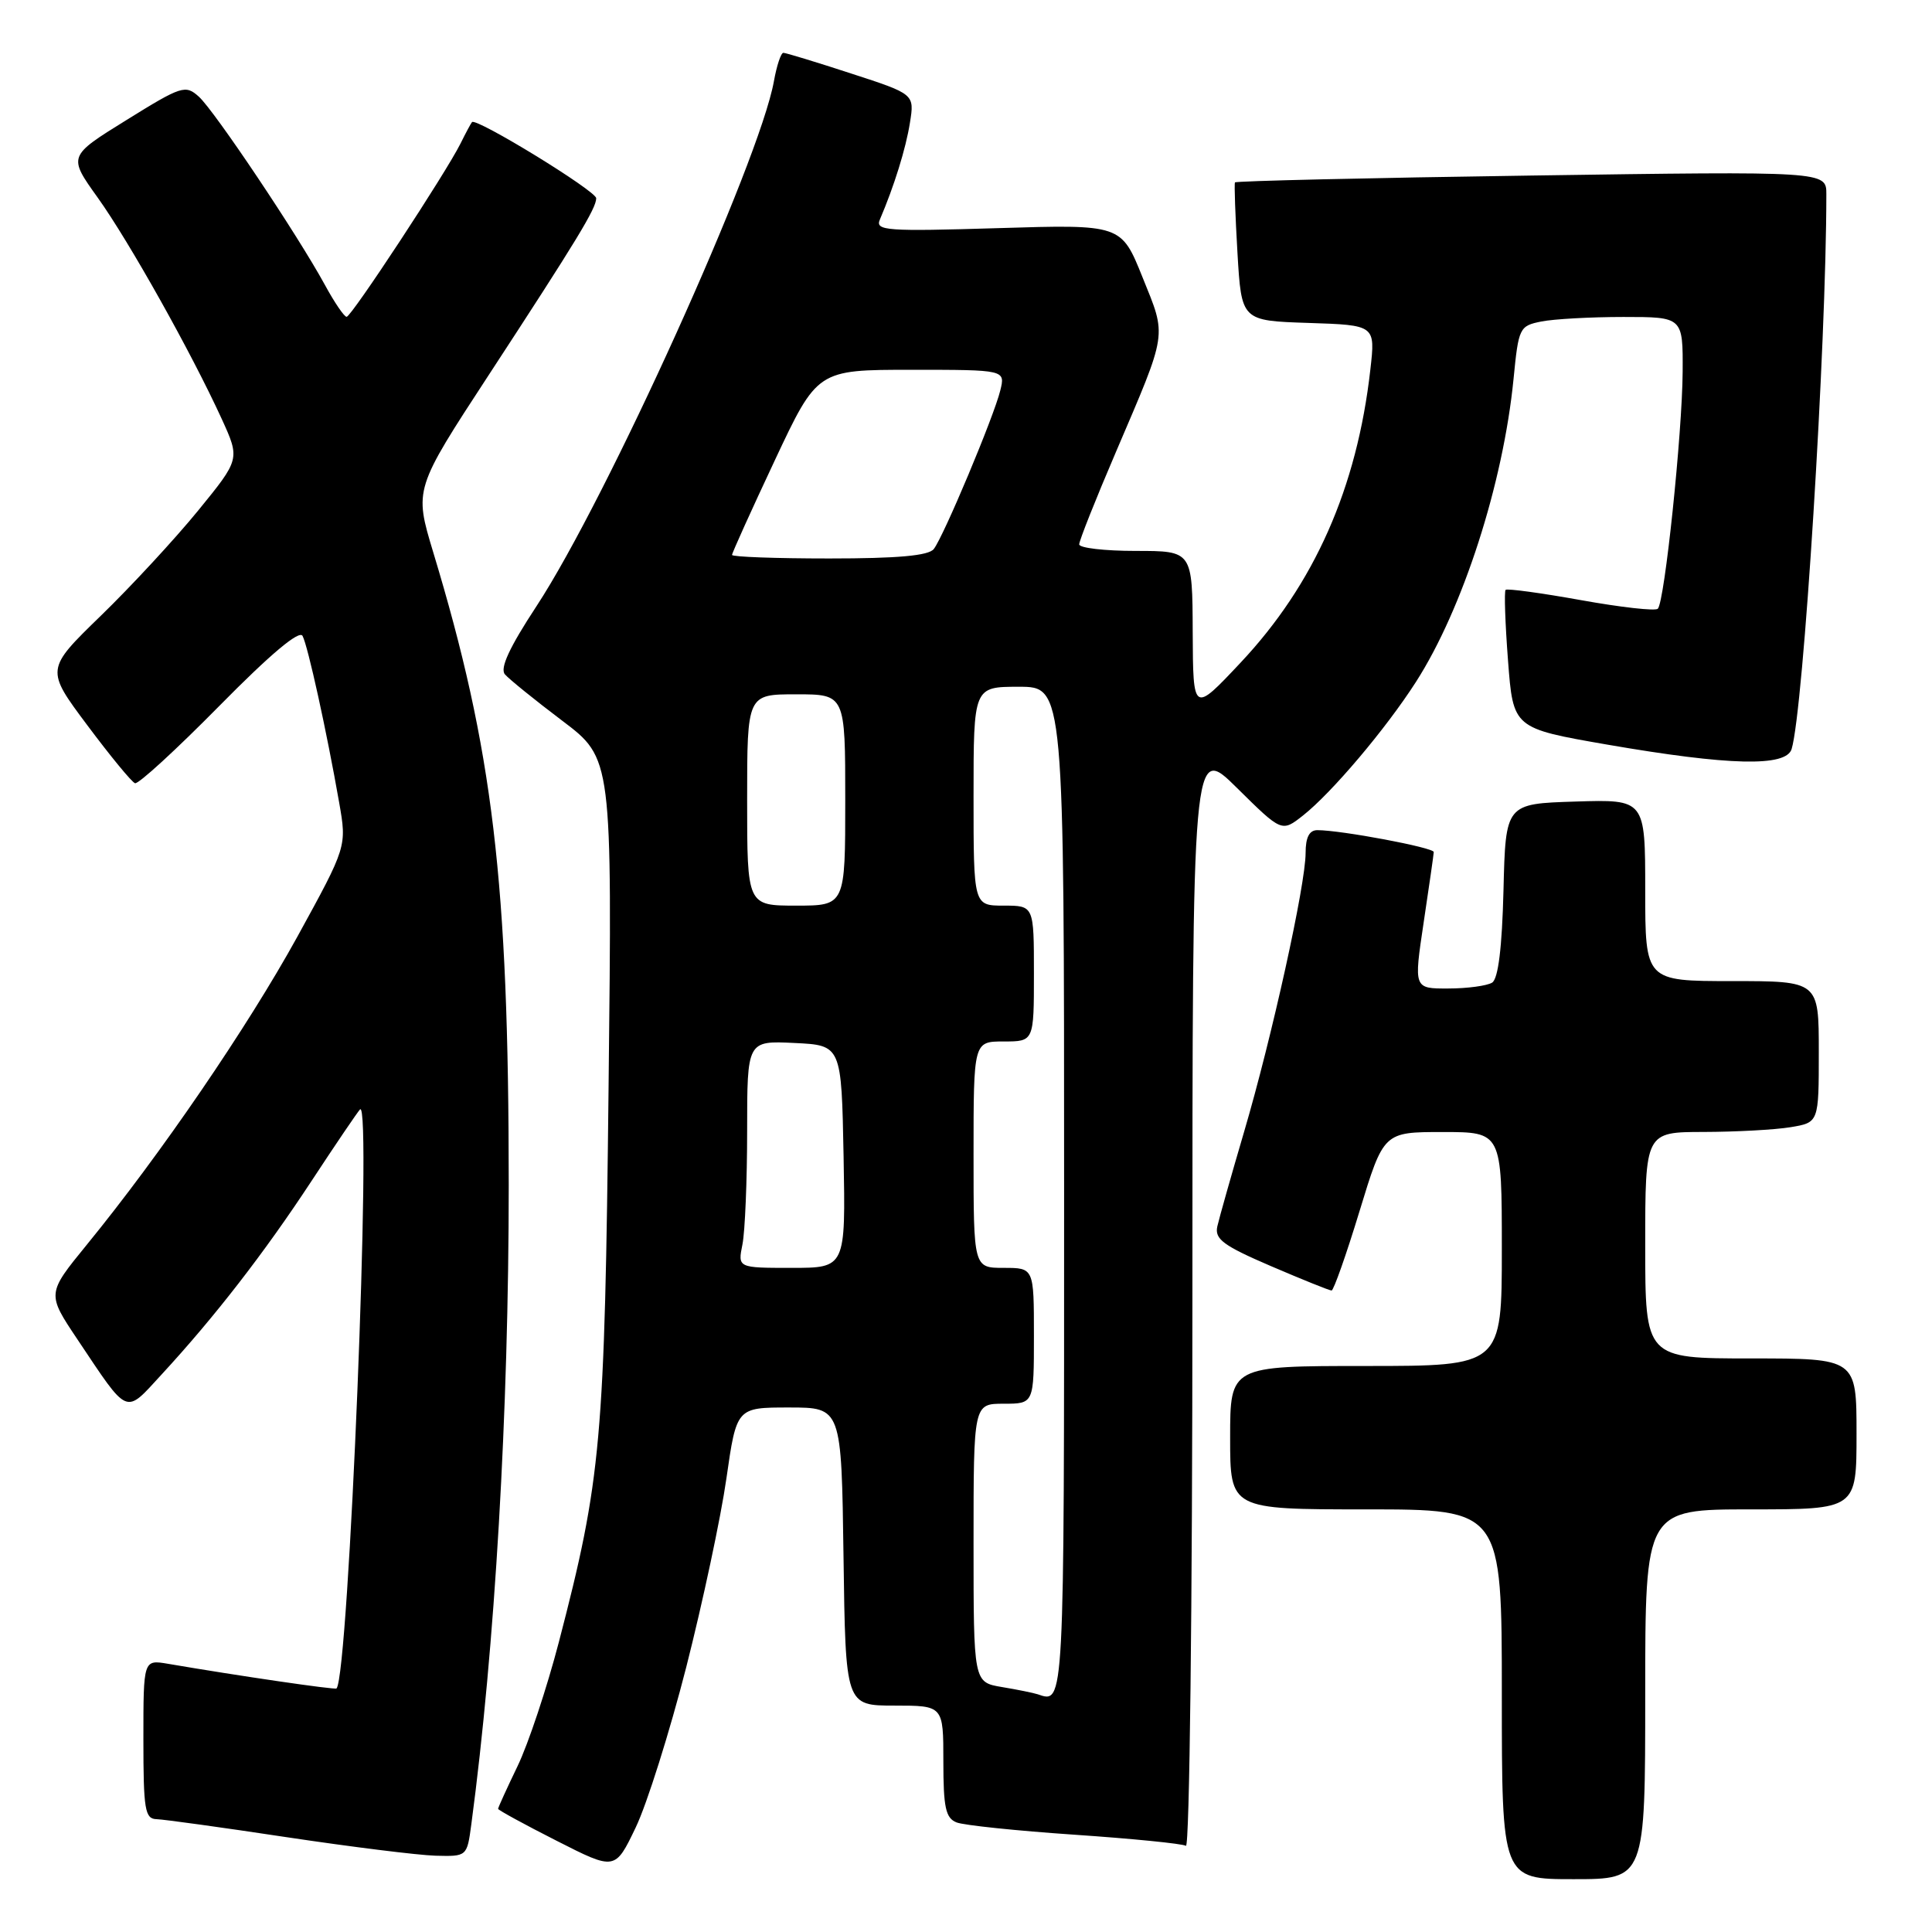 <?xml version="1.0" encoding="UTF-8" standalone="no"?>
<!DOCTYPE svg PUBLIC "-//W3C//DTD SVG 1.1//EN" "http://www.w3.org/Graphics/SVG/1.1/DTD/svg11.dtd" >
<svg xmlns="http://www.w3.org/2000/svg" xmlns:xlink="http://www.w3.org/1999/xlink" version="1.1" viewBox="0 0 256 256">
 <g >
 <path fill="currentColor"
d=" M 218.00 224.50 C 218.00 200.00 218.00 200.00 232.00 200.00 C 246.00 200.00 246.00 200.00 246.00 190.00 C 246.00 180.00 246.00 180.00 232.00 180.00 C 218.00 180.00 218.00 180.00 218.00 165.00 C 218.00 150.00 218.00 150.00 225.75 149.99 C 230.01 149.98 235.19 149.70 237.25 149.36 C 241.00 148.74 241.00 148.74 241.00 139.37 C 241.00 130.00 241.00 130.00 229.50 130.00 C 218.00 130.00 218.00 130.00 218.00 117.96 C 218.00 105.92 218.00 105.92 208.75 106.21 C 199.50 106.50 199.50 106.50 199.22 117.96 C 199.03 125.59 198.52 129.68 197.72 130.20 C 197.05 130.62 194.44 130.98 191.91 130.98 C 187.33 131.00 187.33 131.00 188.64 122.25 C 189.36 117.44 189.97 113.23 189.98 112.90 C 190.00 112.31 177.70 110.00 174.56 110.00 C 173.49 110.00 173.00 110.95 173.00 113.02 C 173.00 117.22 168.54 137.44 164.84 150.00 C 163.14 155.78 161.55 161.40 161.30 162.51 C 160.93 164.19 162.09 165.05 168.39 167.76 C 172.54 169.54 176.16 171.00 176.44 171.00 C 176.71 171.00 178.38 166.28 180.14 160.50 C 183.34 150.00 183.34 150.00 191.17 150.00 C 199.00 150.00 199.00 150.00 199.00 165.50 C 199.00 181.00 199.00 181.00 181.00 181.00 C 163.00 181.00 163.00 181.00 163.00 190.50 C 163.00 200.00 163.00 200.00 181.00 200.00 C 199.00 200.00 199.00 200.00 199.00 224.50 C 199.00 249.00 199.00 249.00 208.50 249.00 C 218.00 249.00 218.00 249.00 218.00 224.50 Z  M 90.93 220.91 C 93.11 212.34 95.51 201.10 96.25 195.92 C 97.60 186.50 97.60 186.50 104.55 186.50 C 111.50 186.50 111.50 186.50 111.77 206.25 C 112.04 226.00 112.04 226.00 118.52 226.00 C 125.00 226.00 125.00 226.00 125.00 233.39 C 125.00 239.50 125.30 240.91 126.75 241.48 C 127.71 241.86 134.75 242.59 142.39 243.11 C 150.02 243.63 156.66 244.29 157.14 244.58 C 157.62 244.88 158.00 212.77 158.00 171.84 C 158.00 98.56 158.00 98.56 163.92 104.42 C 169.84 110.27 169.84 110.27 172.64 108.07 C 176.44 105.08 183.61 96.61 187.62 90.36 C 193.83 80.68 199.18 64.08 200.55 50.23 C 201.22 43.42 201.33 43.18 204.24 42.60 C 205.90 42.27 210.79 42.00 215.12 42.00 C 223.00 42.00 223.00 42.00 222.96 49.25 C 222.91 57.44 220.57 79.76 219.67 80.66 C 219.35 80.99 214.76 80.47 209.48 79.52 C 204.20 78.57 199.71 77.96 199.50 78.16 C 199.30 78.37 199.44 82.58 199.82 87.52 C 200.50 96.50 200.50 96.50 213.00 98.67 C 229.15 101.46 236.67 101.64 237.40 99.25 C 238.97 94.10 242.00 45.74 242.00 25.73 C 242.00 22.69 242.00 22.69 202.92 23.26 C 181.42 23.57 163.75 23.98 163.64 24.17 C 163.53 24.35 163.68 28.55 163.97 33.50 C 164.50 42.50 164.50 42.50 173.37 42.79 C 182.25 43.08 182.25 43.08 181.58 48.96 C 179.81 64.66 174.15 77.43 164.36 87.83 C 158.09 94.50 158.09 94.50 158.04 83.75 C 158.00 73.00 158.00 73.00 150.50 73.00 C 146.38 73.00 143.00 72.61 143.00 72.13 C 143.00 71.64 145.19 66.13 147.87 59.88 C 154.77 43.74 154.62 44.74 151.39 36.74 C 148.57 29.73 148.57 29.73 132.23 30.23 C 117.47 30.68 115.96 30.57 116.58 29.11 C 118.48 24.67 120.03 19.69 120.57 16.27 C 121.18 12.47 121.18 12.47 112.78 9.74 C 108.16 8.23 104.12 7.00 103.80 7.00 C 103.48 7.00 102.92 8.69 102.55 10.75 C 100.65 21.37 80.40 66.14 71.07 80.35 C 67.51 85.77 66.22 88.55 66.90 89.35 C 67.44 89.98 70.86 92.75 74.50 95.50 C 81.12 100.50 81.12 100.50 80.64 144.00 C 80.13 190.98 79.68 195.96 74.05 217.59 C 72.46 223.68 70.00 231.08 68.58 234.02 C 67.16 236.97 66.00 239.51 66.00 239.68 C 66.00 239.84 69.49 241.75 73.75 243.91 C 81.50 247.85 81.50 247.85 84.23 242.16 C 85.73 239.04 88.74 229.47 90.93 220.91 Z  M 62.45 241.75 C 65.58 218.36 67.41 187.05 67.41 157.00 C 67.40 116.77 65.33 99.36 57.40 73.16 C 54.88 64.81 54.88 64.81 64.78 49.66 C 76.47 31.77 79.00 27.61 79.00 26.27 C 79.00 25.30 63.07 15.54 62.54 16.18 C 62.39 16.36 61.71 17.62 61.03 19.00 C 59.11 22.87 46.57 41.96 45.93 41.98 C 45.62 41.99 44.32 40.09 43.05 37.75 C 39.42 31.10 28.42 14.68 26.35 12.81 C 24.57 11.21 24.08 11.36 16.75 15.91 C 9.02 20.70 9.02 20.70 12.95 26.19 C 17.12 32.02 25.32 46.65 29.38 55.51 C 31.81 60.84 31.81 60.84 26.24 67.67 C 23.17 71.43 17.37 77.70 13.35 81.60 C 6.04 88.70 6.04 88.70 11.57 96.10 C 14.61 100.17 17.45 103.63 17.89 103.78 C 18.33 103.94 23.35 99.33 29.06 93.54 C 35.80 86.70 39.66 83.45 40.09 84.26 C 40.80 85.60 43.29 96.92 44.94 106.34 C 45.96 112.17 45.96 112.17 39.40 124.12 C 32.80 136.10 21.32 152.91 11.48 164.96 C 6.21 171.42 6.21 171.42 10.25 177.46 C 17.12 187.72 16.50 187.46 21.40 182.14 C 28.44 174.51 35.01 166.03 41.27 156.50 C 44.52 151.55 47.42 147.28 47.71 147.00 C 49.32 145.49 46.21 222.04 44.59 223.73 C 44.40 223.93 31.66 222.07 22.25 220.46 C 19.00 219.91 19.00 219.91 19.00 230.45 C 19.00 239.81 19.20 241.01 20.75 241.05 C 21.71 241.08 29.47 242.15 38.00 243.44 C 46.53 244.72 55.38 245.82 57.69 245.89 C 61.88 246.00 61.88 246.00 62.45 241.75 Z  M 137.50 224.50 C 136.95 224.32 134.81 223.88 132.75 223.54 C 129.00 222.91 129.00 222.91 129.00 204.45 C 129.00 186.00 129.00 186.00 133.00 186.00 C 137.00 186.00 137.00 186.00 137.00 177.00 C 137.00 168.00 137.00 168.00 133.00 168.00 C 129.00 168.00 129.00 168.00 129.00 153.00 C 129.00 138.00 129.00 138.00 133.00 138.00 C 137.00 138.00 137.00 138.00 137.00 129.00 C 137.00 120.00 137.00 120.00 133.00 120.00 C 129.00 120.00 129.00 120.00 129.00 105.50 C 129.00 91.00 129.00 91.00 135.00 91.00 C 141.00 91.00 141.00 91.00 141.00 158.00 C 141.00 226.56 141.05 225.71 137.50 224.50 Z  M 98.38 164.88 C 98.72 163.16 99.00 156.38 99.00 149.83 C 99.00 137.90 99.00 137.90 105.25 138.20 C 111.50 138.50 111.50 138.50 111.78 153.25 C 112.05 168.00 112.05 168.00 104.90 168.00 C 97.75 168.00 97.75 168.00 98.38 164.88 Z  M 99.00 106.00 C 99.00 92.00 99.00 92.00 105.50 92.00 C 112.00 92.00 112.00 92.00 112.00 106.00 C 112.00 120.00 112.00 120.00 105.50 120.00 C 99.00 120.00 99.00 120.00 99.00 106.00 Z  M 97.00 73.53 C 97.00 73.27 99.54 67.65 102.65 61.03 C 108.30 49.00 108.30 49.00 120.76 49.00 C 133.22 49.00 133.22 49.00 132.54 51.75 C 131.70 55.19 125.04 71.07 123.73 72.75 C 123.04 73.63 118.99 74.00 109.88 74.00 C 102.79 74.00 97.00 73.79 97.00 73.53 Z "/>
</g>
</svg>